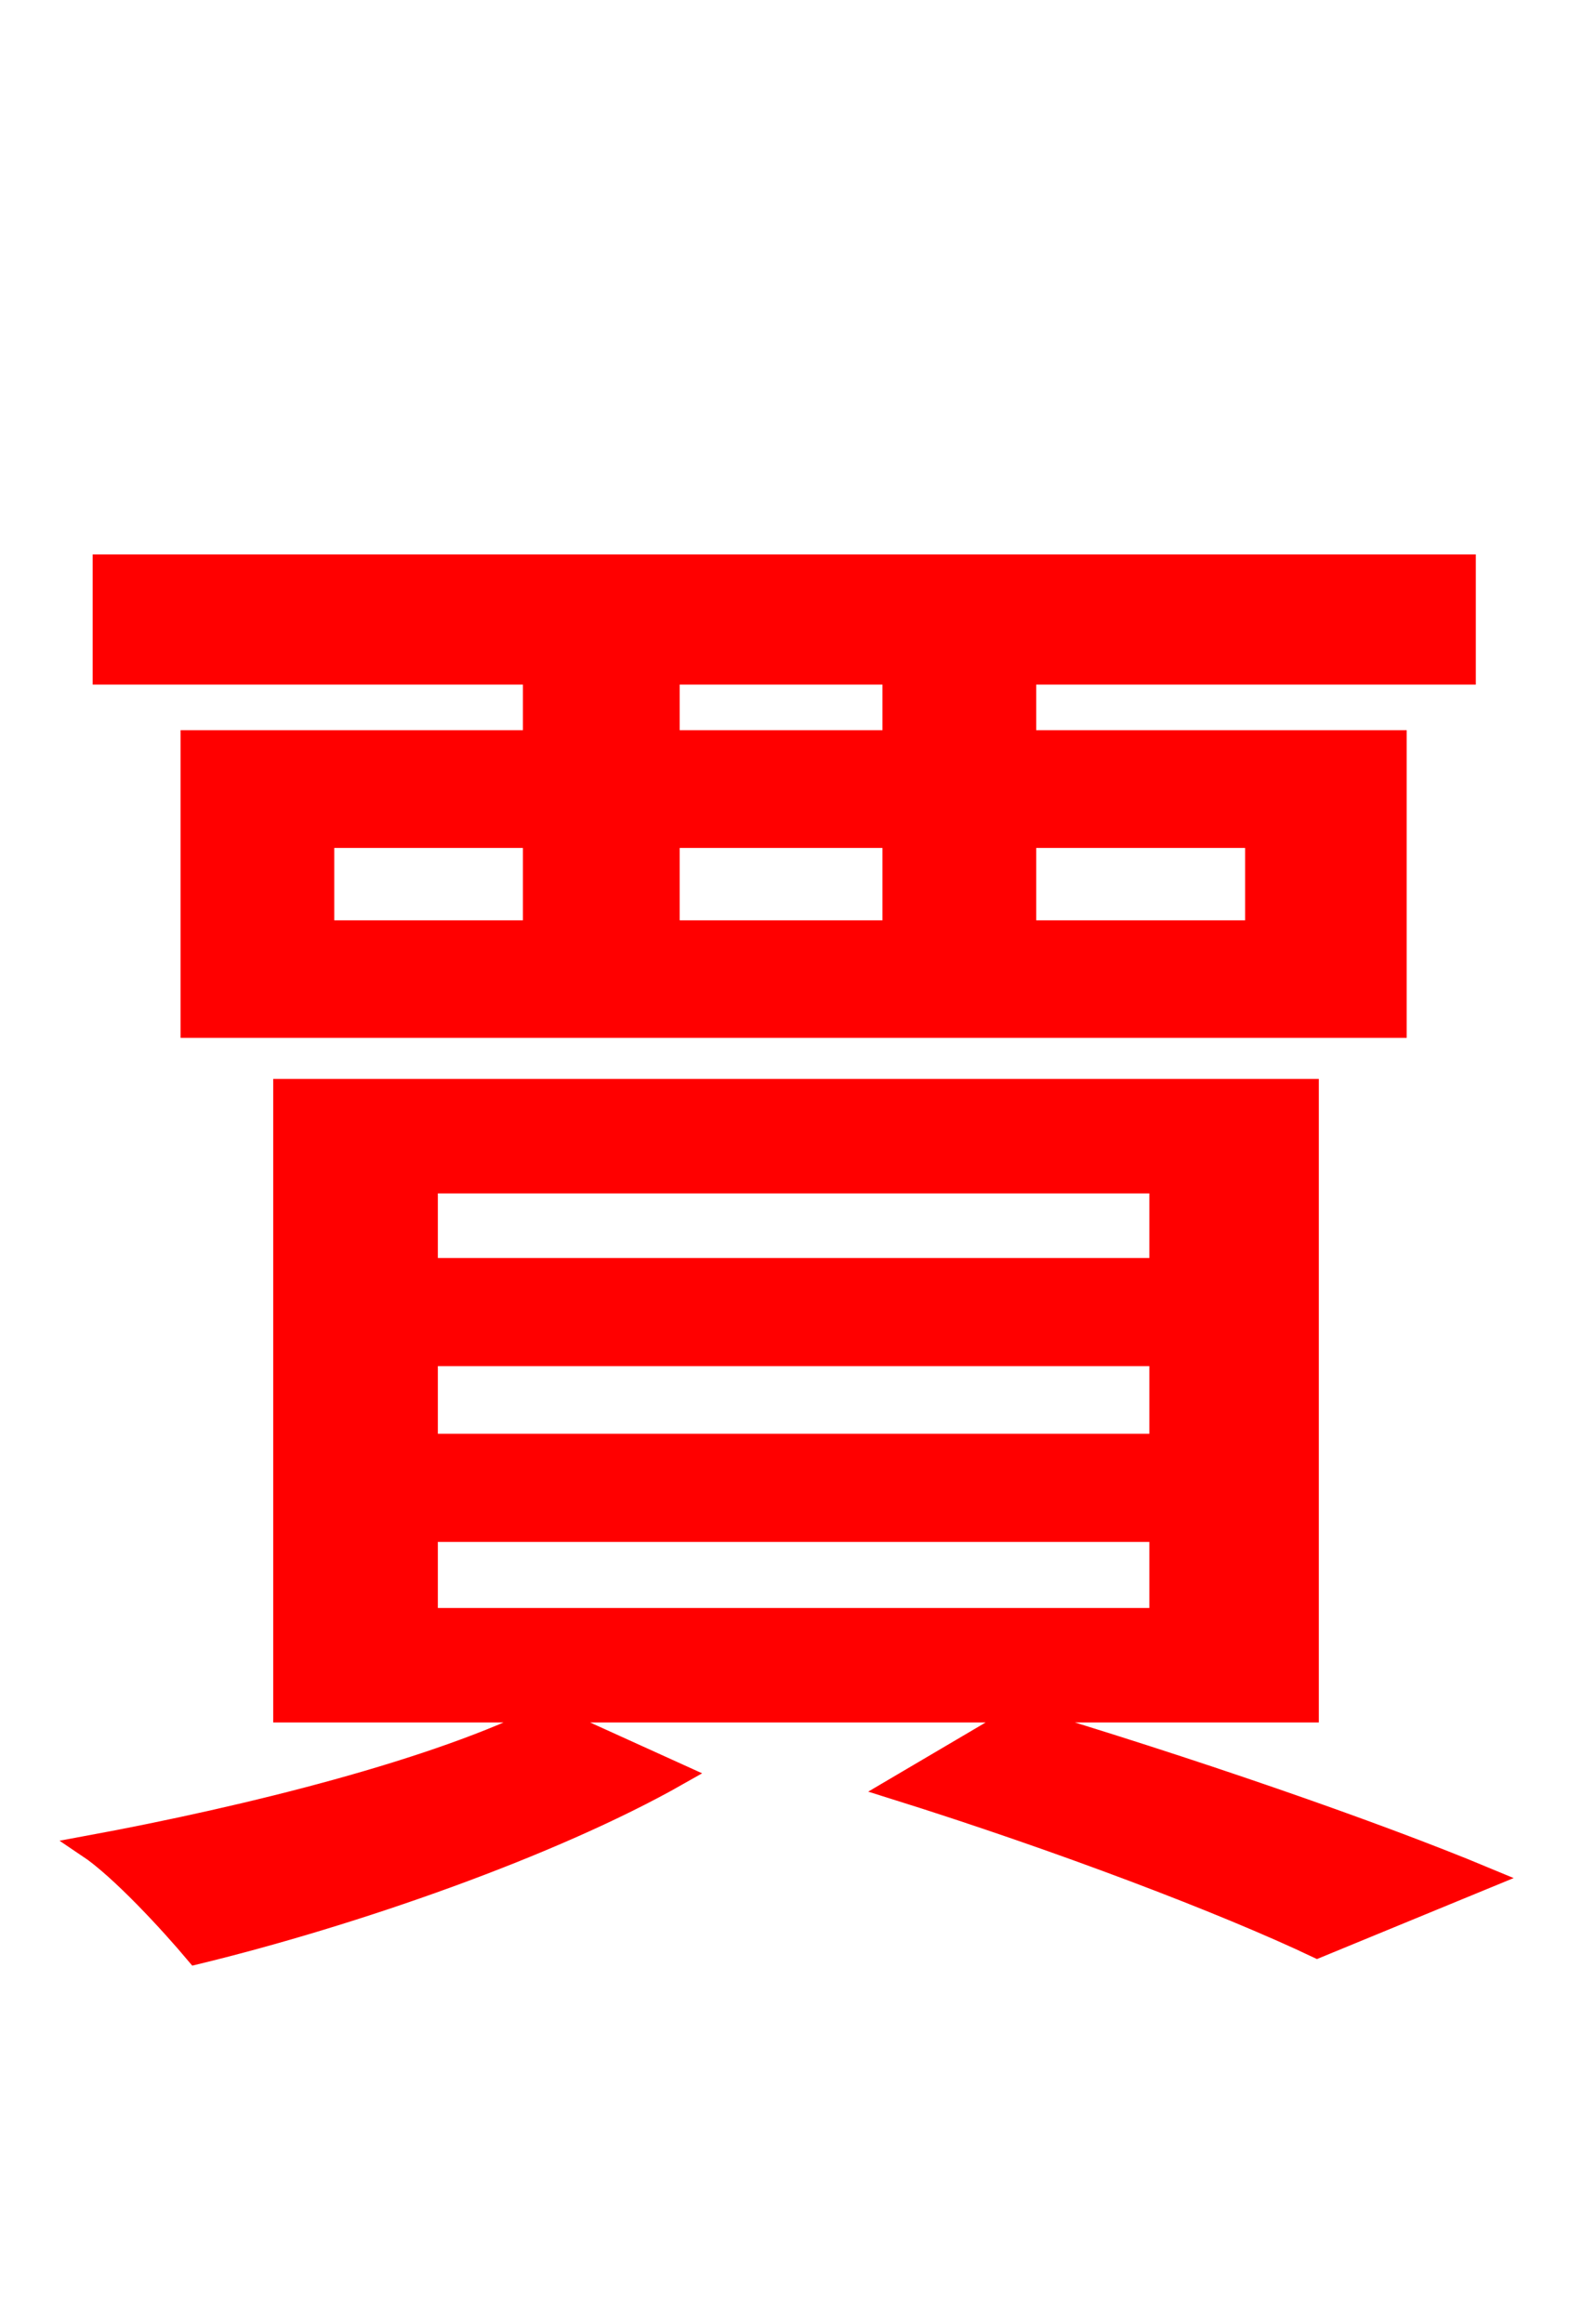 <svg xmlns="http://www.w3.org/2000/svg" xmlns:xlink="http://www.w3.org/1999/xlink" width="72" height="106.56"><path fill="red" stroke="red" d="M40.97 33.98L30.67 33.98L30.67 30.89L40.97 30.89ZM57.60 38.38L57.60 42.70L47.02 42.70L47.02 38.38ZM30.67 38.38L40.97 38.38L40.97 42.70L30.67 42.70ZM14.83 38.38L24.48 38.38L24.48 42.70L14.83 42.70ZM24.48 33.98L8.78 33.98L8.78 47.09L64.01 47.09L64.01 33.98L47.02 33.98L47.02 30.89L67.18 30.89L67.18 25.92L4.75 25.92L4.75 30.89L24.48 30.89ZM19.58 70.20L53.21 70.20L53.21 74.23L19.58 74.23ZM19.58 62.14L53.21 62.14L53.21 66.24L19.58 66.24ZM19.58 54.22L53.21 54.22L53.21 58.18L19.58 58.18ZM59.98 78.48L59.98 49.97L13.03 49.97L13.03 78.48ZM25.06 78.62C20.09 81.14 11.45 83.30 4.03 84.67C5.54 85.68 7.85 88.20 9.00 89.57C16.13 87.84 25.27 84.67 31.10 81.36ZM41.04 82.01C48.60 84.38 56.16 87.26 60.41 89.28L68.11 86.11C62.93 83.95 54.36 81.00 46.66 78.70Z"/></svg>
